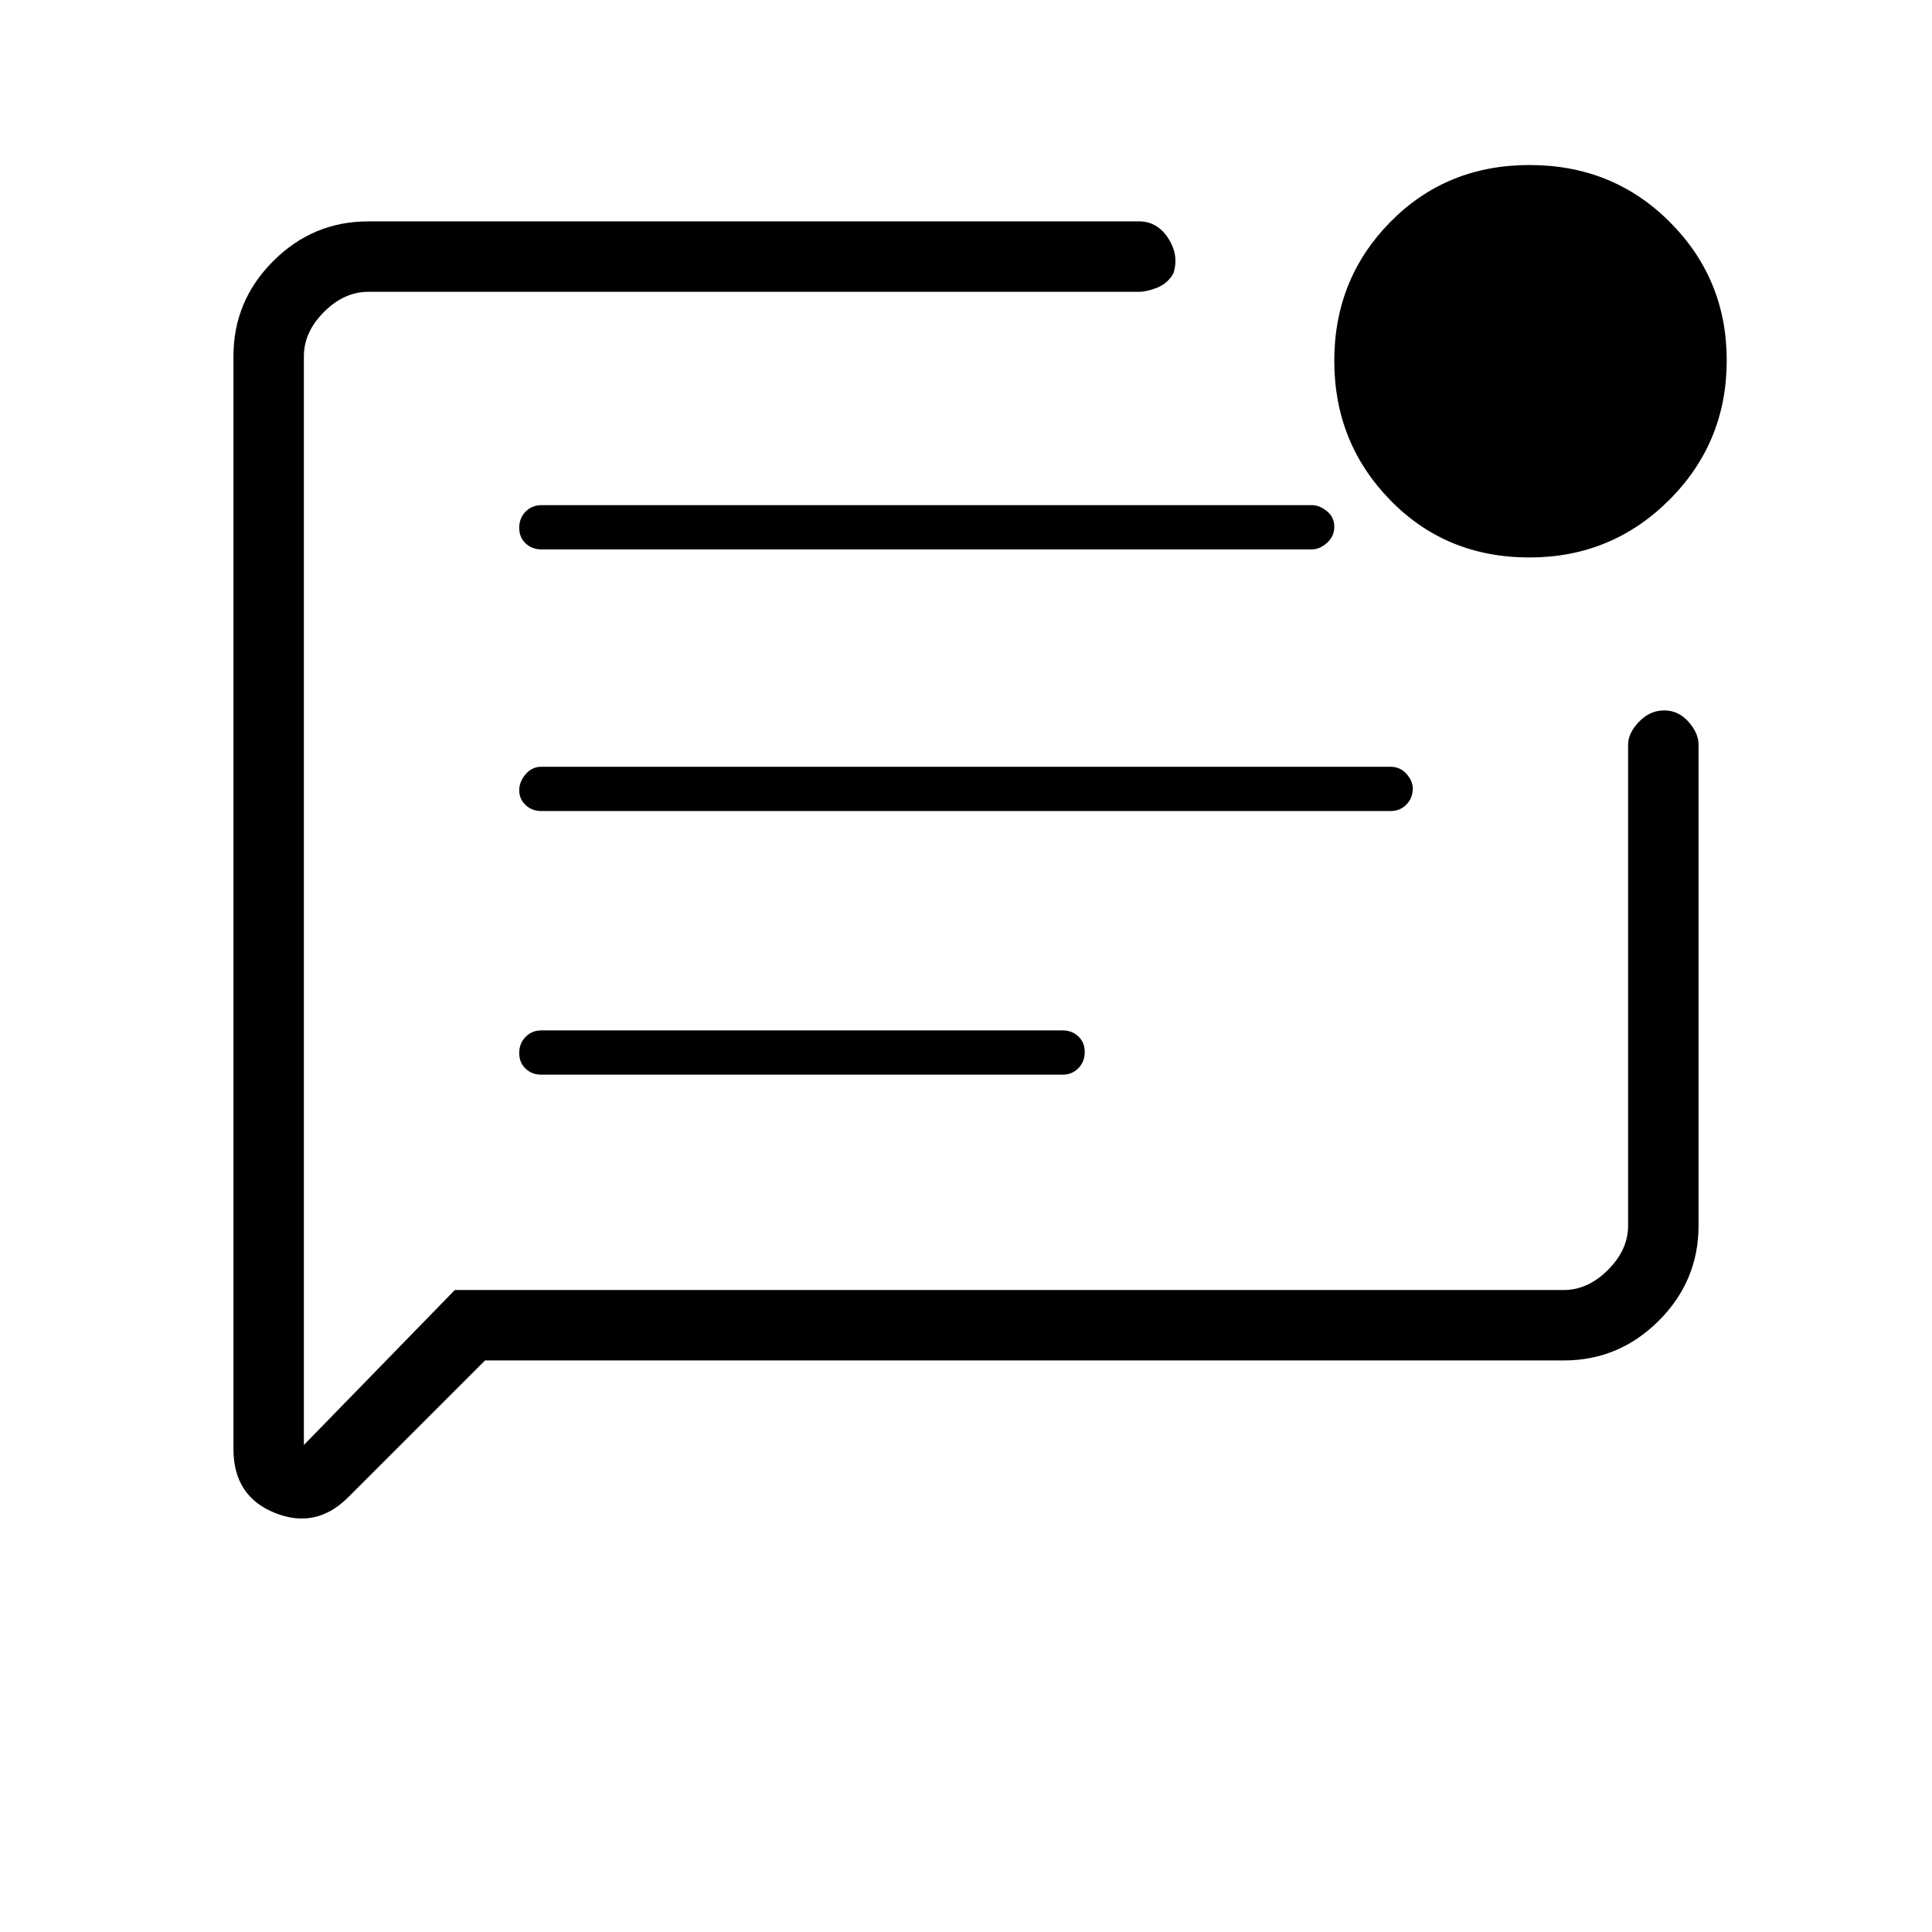 <svg xmlns="http://www.w3.org/2000/svg" height="48" viewBox="0 -960 960 960" width="48"><path d="M269-426h259q4.67 0 7.84-3.23 3.16-3.23 3.16-8t-3.16-7.77q-3.17-3-7.84-3H269q-4.68 0-7.84 3.23t-3.16 8q0 4.77 3.16 7.77t7.84 3Zm0-131h422q4.67 0 7.84-3.23 3.16-3.23 3.16-8 0-3.77-3.16-7.27-3.17-3.5-7.84-3.5H269q-4.68 0-7.84 3.73t-3.16 8q0 4.27 3.16 7.27t7.84 3Zm.14-130h382.72q3.81 0 7.48-3.23 3.66-3.23 3.66-8t-3.66-7.77q-3.67-3-7.48-3H269.14q-4.82 0-7.98 3.23t-3.16 8q0 4.77 3.16 7.77t7.98 3ZM241-284l-68 68q-16 16-36.5 7.72Q116-216.56 116-240v-543q0-27.5 19.75-47.25T183-850h383q9.1 0 14.55 8.5Q586-833 583-824q-3 5-8.14 7-5.14 2-8.86 2H183q-12 0-22 10t-10 22v541l75-77h551q12 0 22-10t10-22v-239q0-5.73 5.41-11.36 5.41-5.64 12.5-5.64t12.09 5.64q5 5.63 5 11.36v239q0 27.5-19.75 47.25T777-284H241Zm518.94-399q-41.36 0-69.15-28.5Q663-740 663-780.71q0-40.71 27.85-69T760.06-878q41.36 0 69.65 28.31Q858-821.38 858-780.94q0 40.86-28.6 69.4Q800.8-683 759.94-683ZM151-783v536-568 32Z"/></svg>